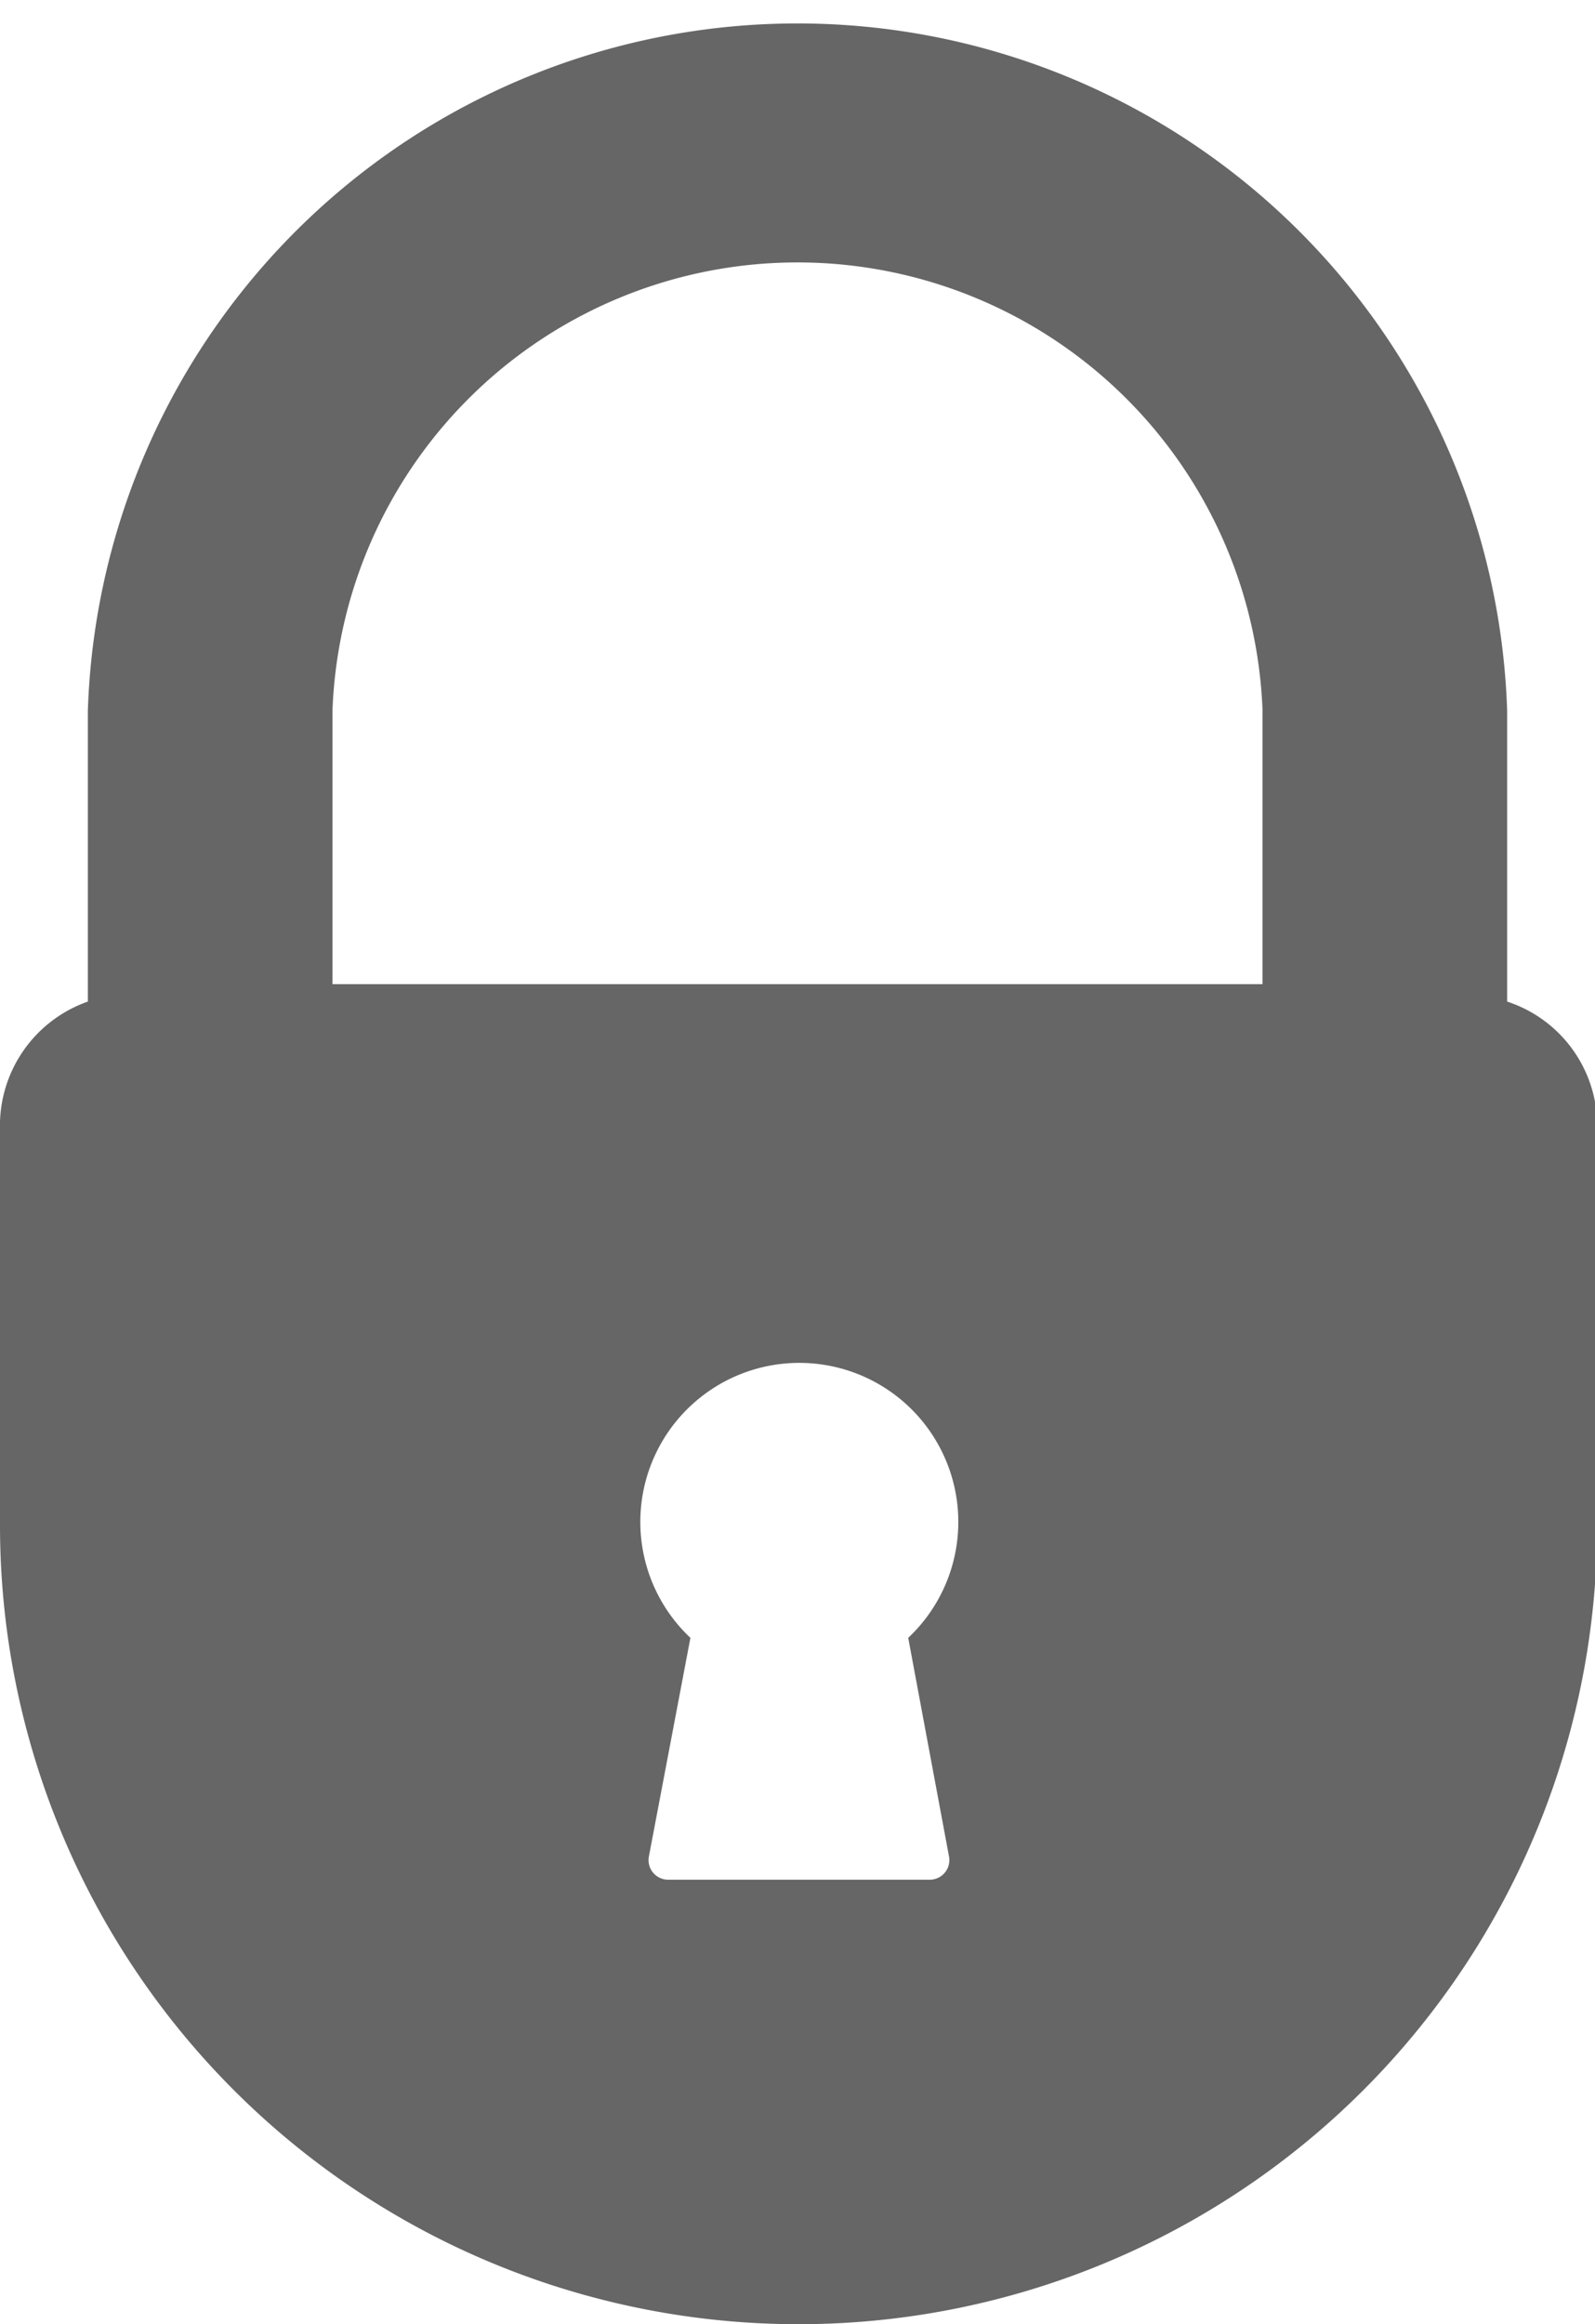 <svg xmlns="http://www.w3.org/2000/svg" viewBox="0 0 21.97 32"><defs><style>.cls-1{fill:#666;}</style></defs><title>Lock</title><g id="Layer_2" data-name="Layer 2"><g id="Capa_1" data-name="Capa 1"><path class="cls-1" d="M20.76,13.79v-4a9.78,9.78,0,0,0-19.55,0v4A1.81,1.81,0,0,0,0,15.55V21a11,11,0,0,0,22,0V15.55A1.8,1.8,0,0,0,20.76,13.79ZM13.07,25.55a.27.27,0,0,1-.27.33H9.21a.27.27,0,0,1-.27-.33l.57-3a2.19,2.19,0,1,1,3,0Zm4.32-12H4.58V9.77a6.41,6.41,0,0,1,12.81,0Z"/></g></g></svg>